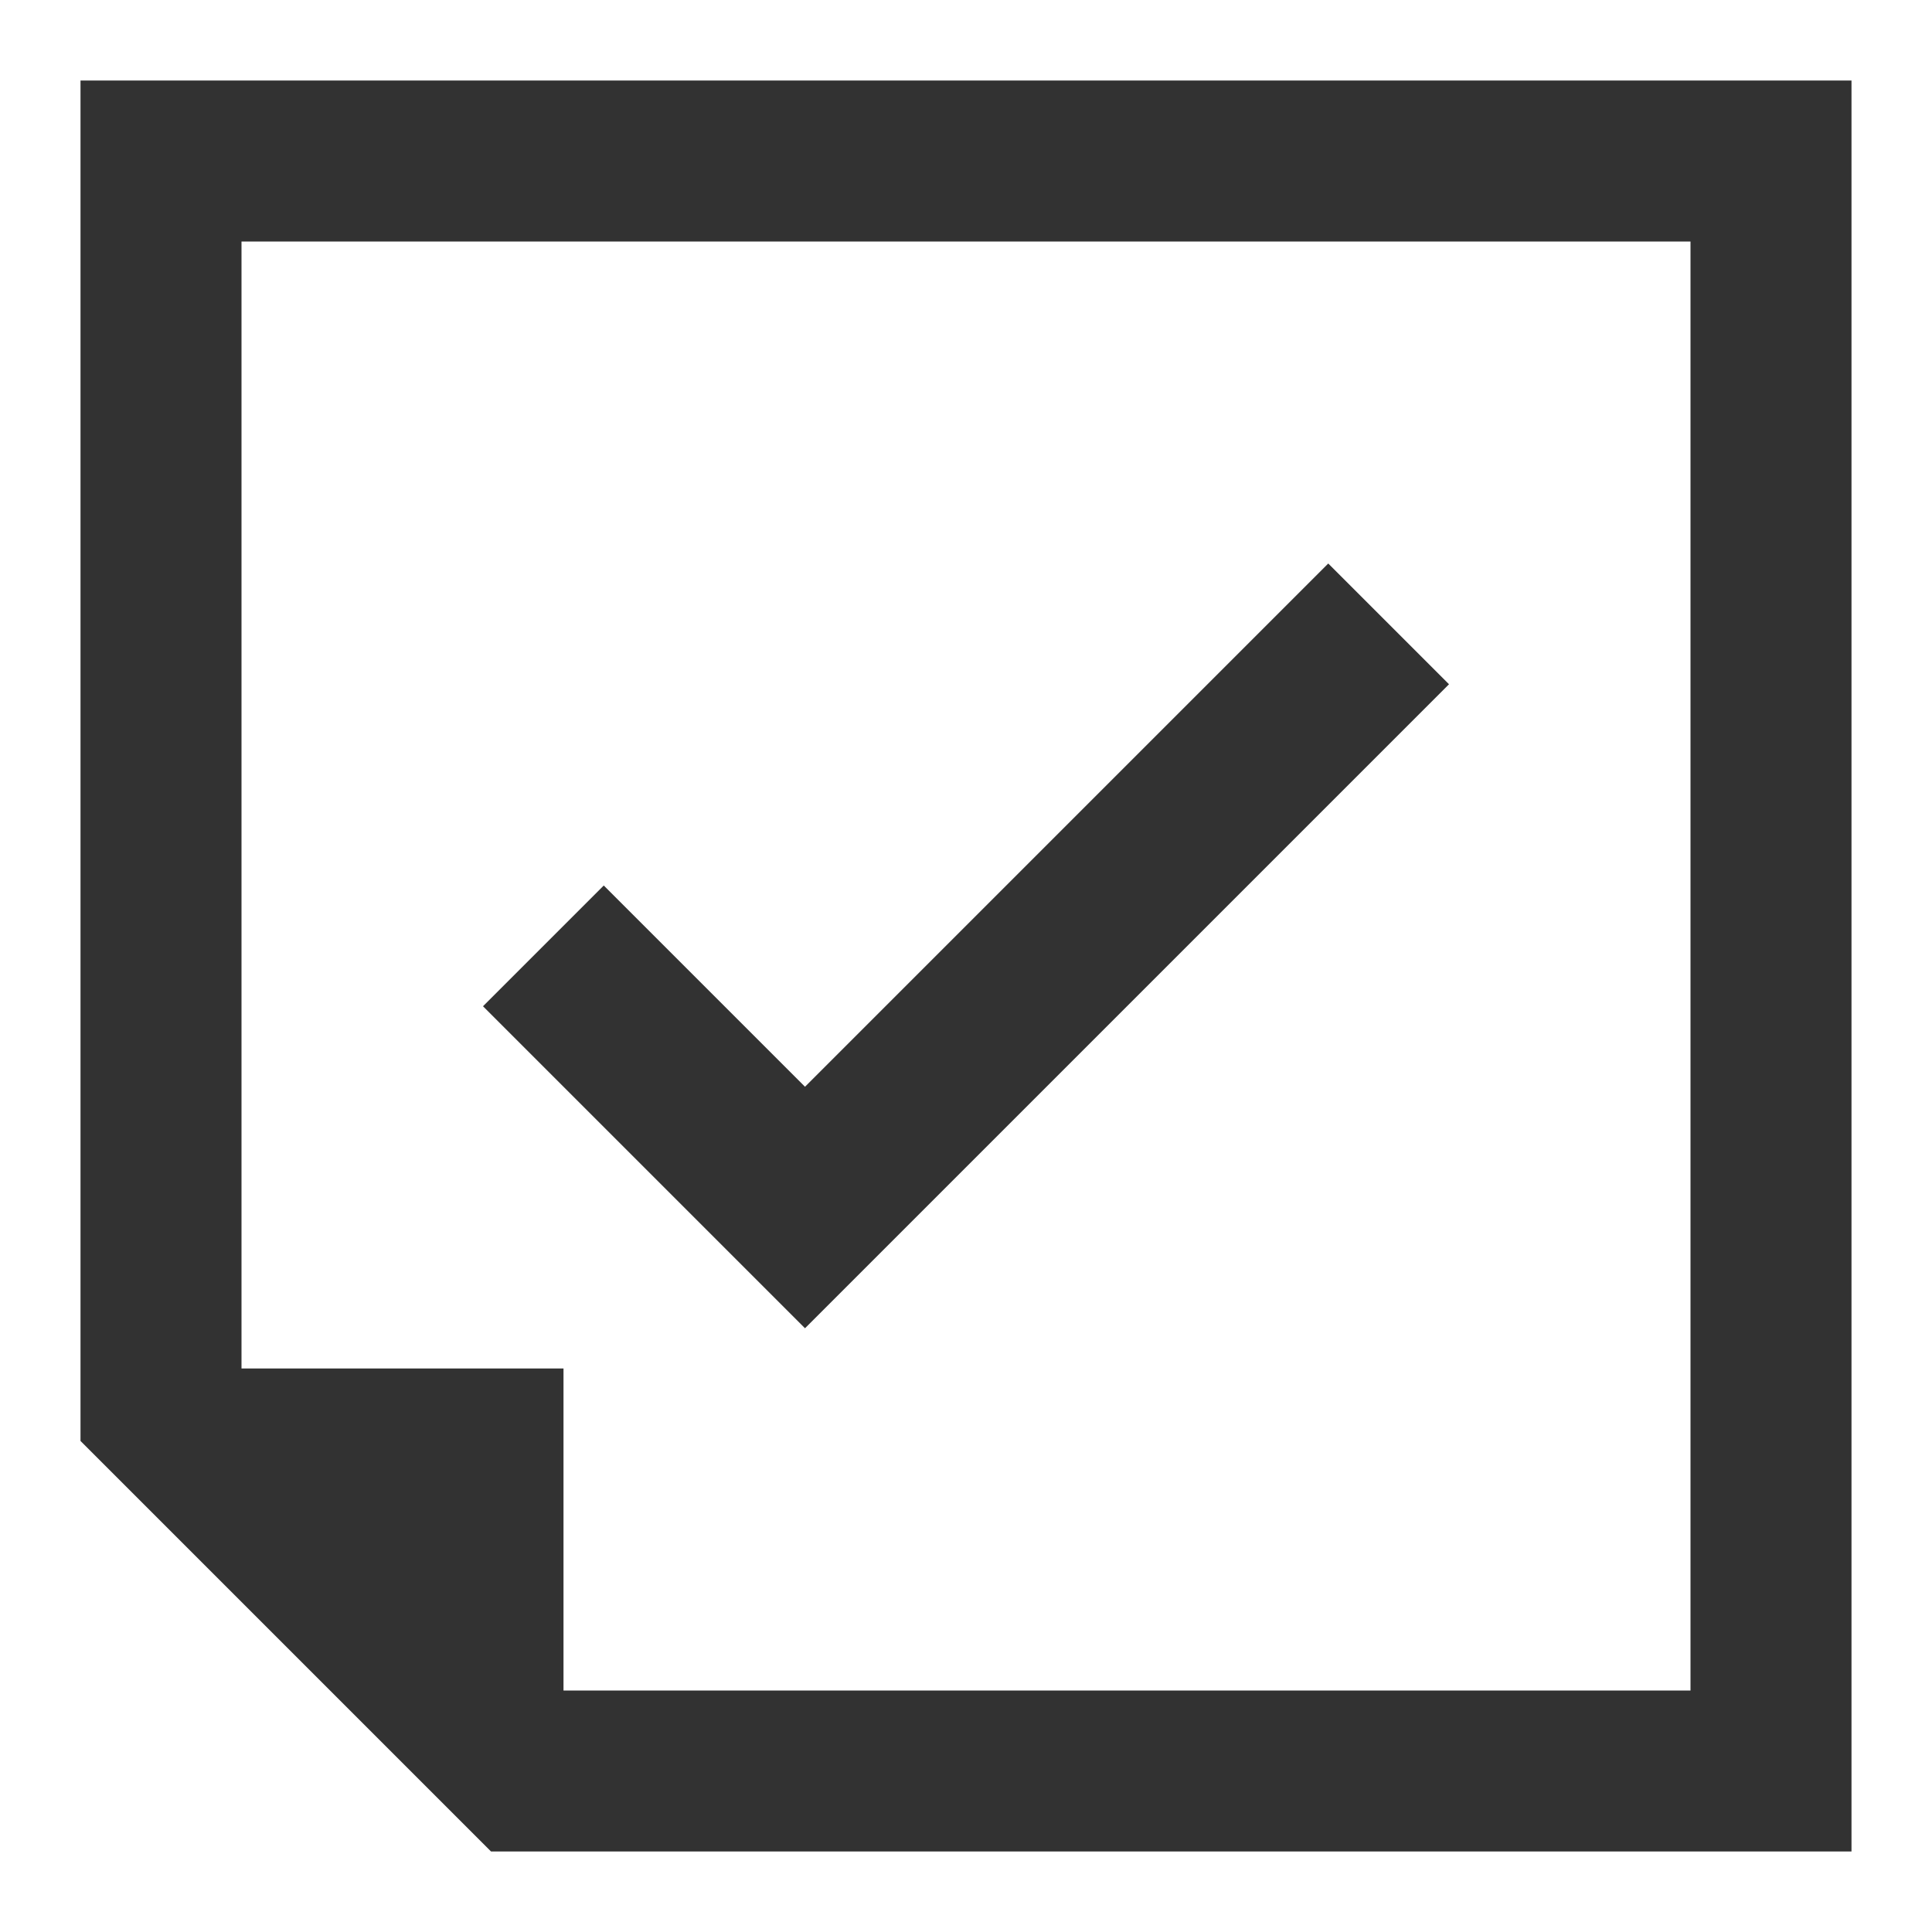 <?xml version="1.0" encoding="utf-8"?>
<!-- Generator: Adobe Illustrator 19.1.0, SVG Export Plug-In . SVG Version: 6.00 Build 0)  -->
<svg version="1.1" xmlns="http://www.w3.org/2000/svg" xmlns:xlink="http://www.w3.org/1999/xlink" x="0px" y="0px"
	 viewBox="0 0 24 24" style="enable-background:new 0 0 24 24;" xml:space="preserve">
<style type="text/css">
	.st0{fill:#F0F0F0;}
	.st1{fill:#323232;}
</style>
<g id="Guides">
</g>
<g id="Name">
</g>
<g id="Icon">
	<g>
		<path class="st1" d="M1,1v16.9L6.1,23H23V1H1z M21,21H7v-4H3V3h18V21z"/>
		<polygon class="st1" points="18,8.5 16.5,7 10,13.5 7.5,11 6,12.5 10,16.5 		"/>
	</g>
</g>
</svg>
